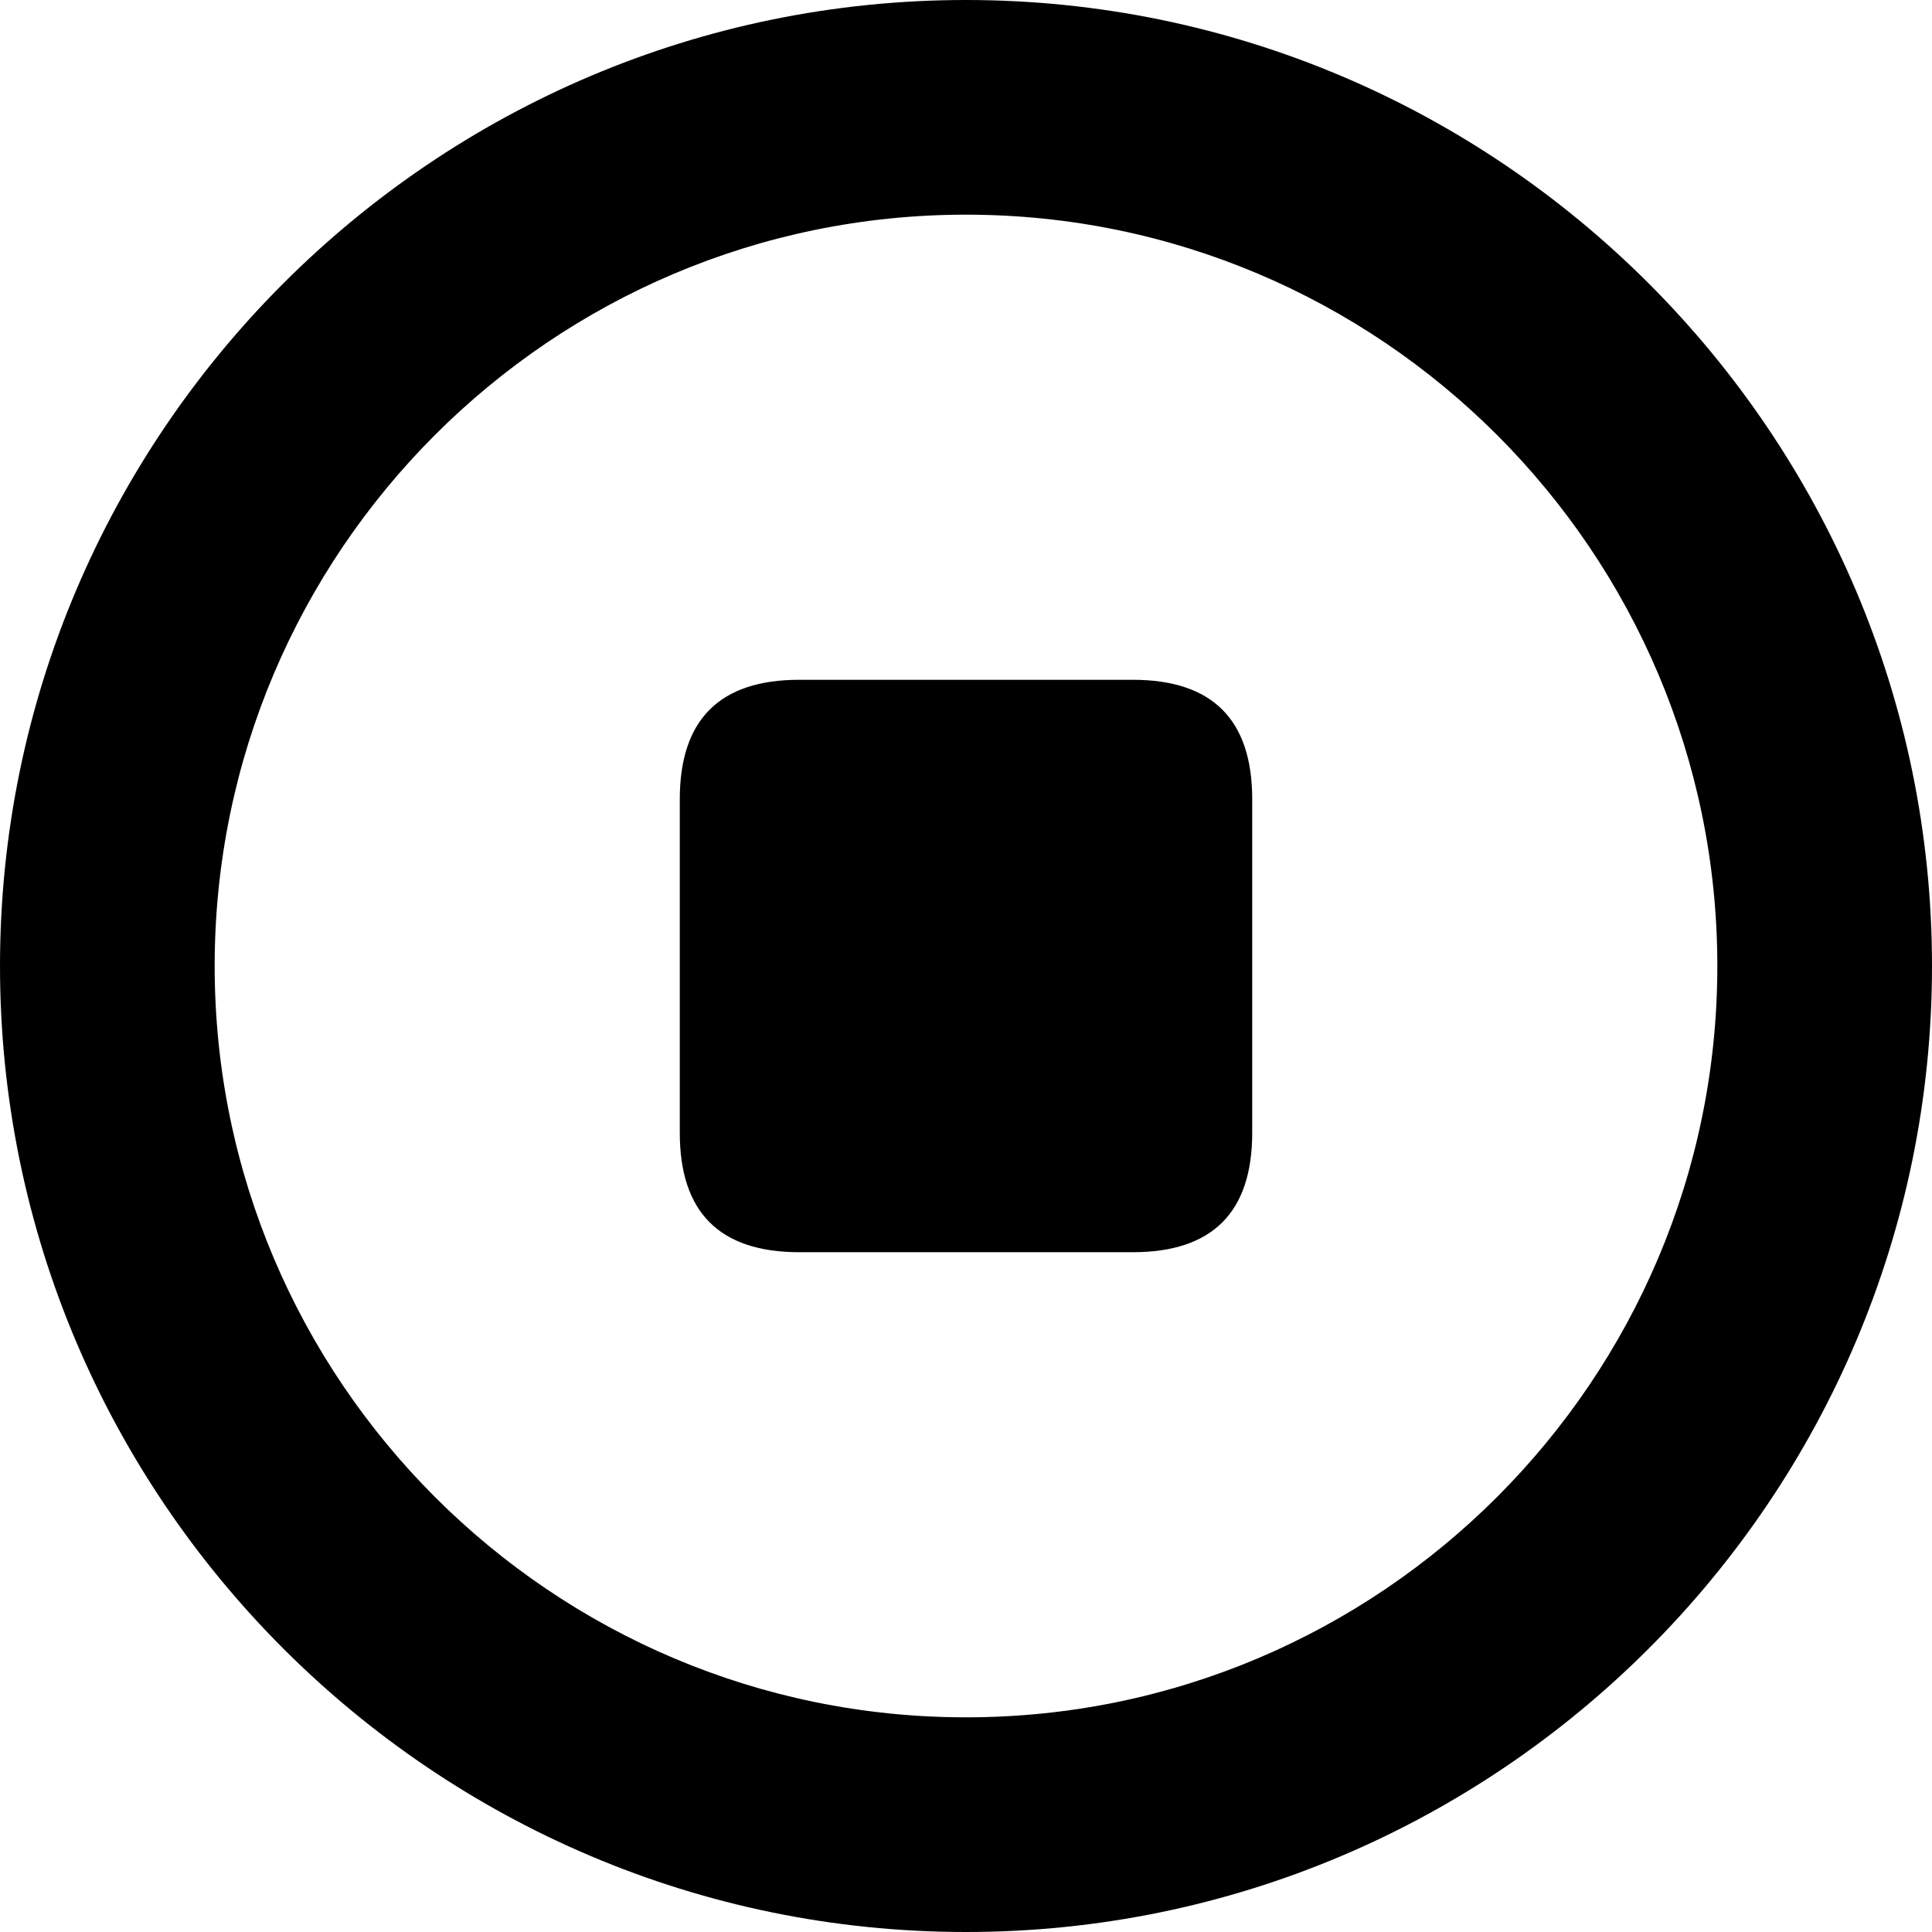 <?xml version="1.0" encoding="utf-8"?>
<svg viewBox="0 0 1024 1024" xmlns="http://www.w3.org/2000/svg">
  <path d="M 512 1024 C 229.831 1024 0 794.169 0 512 C 0 229.831 229.831 0 512 0 C 794.169 0 1024 229.831 1024 512 C 1024 794.169 794.169 1024 512 1024 Z M 512 113.778 C 292.409 113.778 113.778 292.409 113.778 512 C 113.778 731.591 292.409 910.222 512 910.222 C 731.591 910.222 910.222 731.591 910.222 512 C 910.222 292.409 731.591 113.778 512 113.778 Z" p-id="939"/>
  <path d="M 423.635 360.3 L 600.365 360.3 C 642.588 360.3 663.7 381.412 663.7 423.635 L 663.7 600.365 C 663.7 642.588 642.588 663.7 600.365 663.7 L 423.635 663.7 C 381.412 663.7 360.3 642.588 360.3 600.365 L 360.3 423.635 C 360.3 381.412 381.412 360.3 423.635 360.3 Z" p-id="940"/>
</svg>